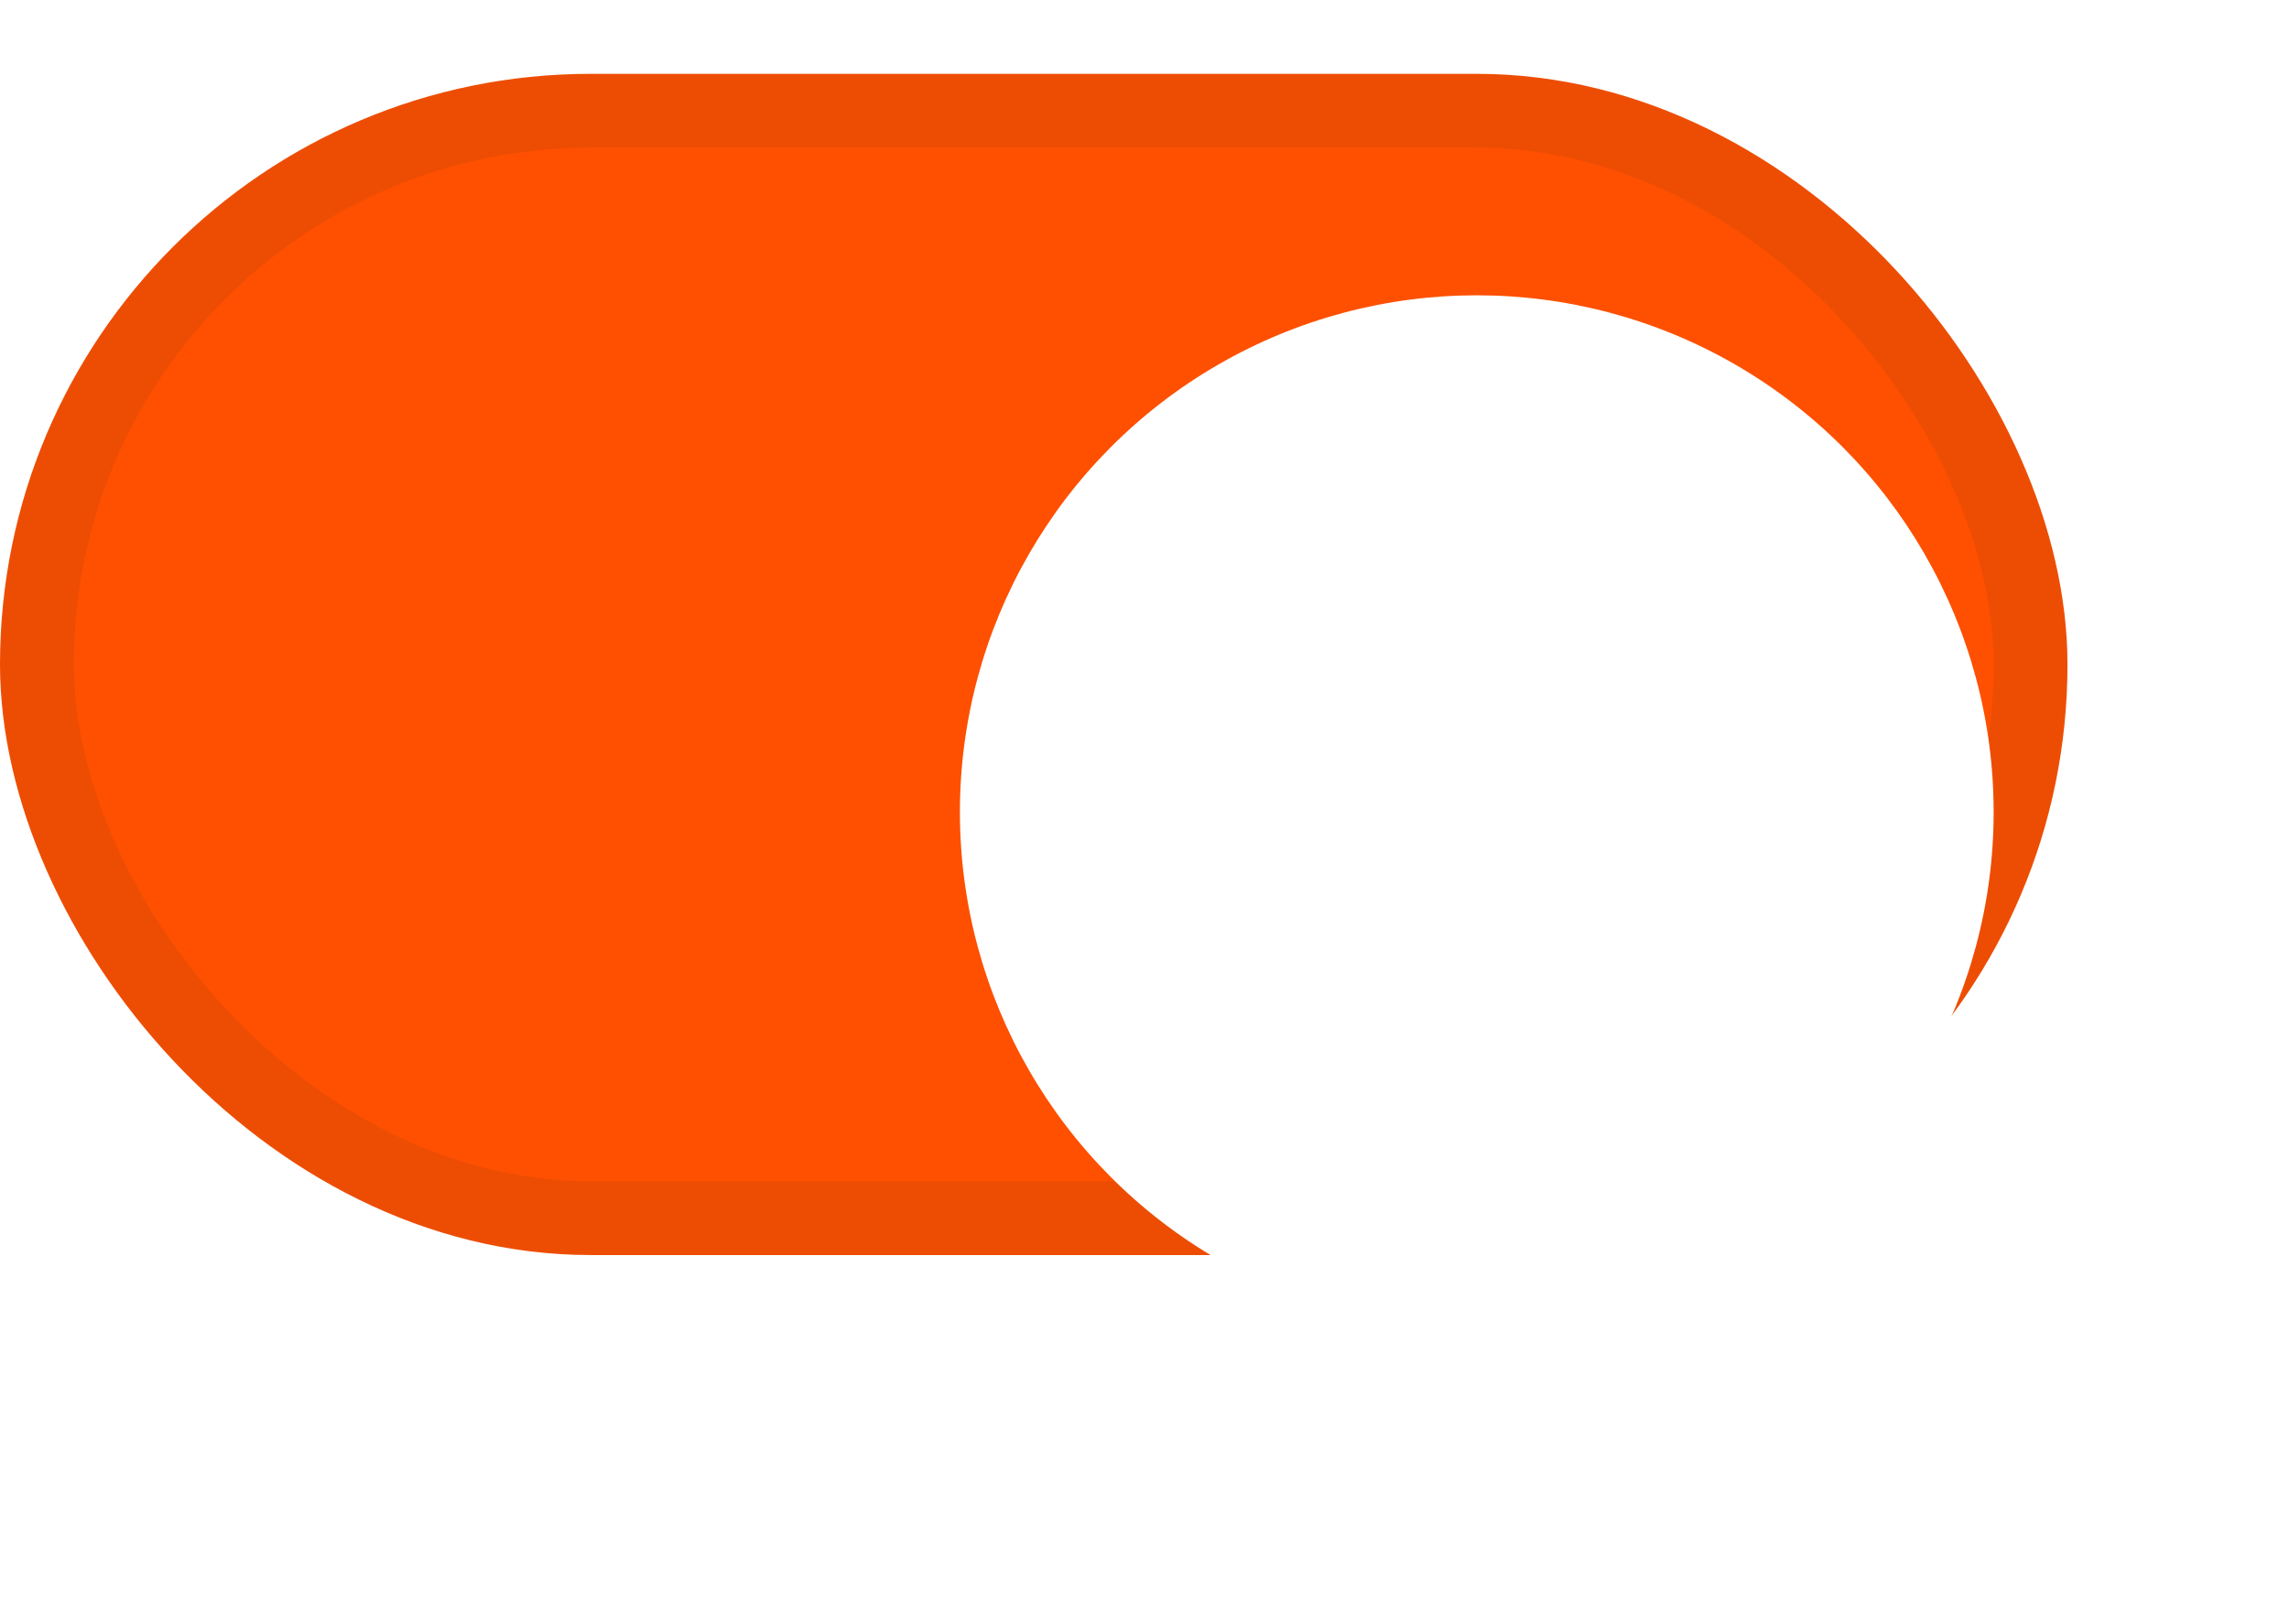 <svg width="31" height="22" viewBox="0 0 31 22" fill="none" xmlns="http://www.w3.org/2000/svg">
<rect x="0.5" y="1.5" width="27" height="15" rx="7.5" fill="#FE5000" stroke="#ED4D03"/>
<g filter="url(#filter0_d_518_1567)">
<circle cx="20" cy="9" r="7" fill="white"/>
</g>
<defs>
<filter id="filter0_d_518_1567" x="9" y="0" width="22" height="22" filterUnits="userSpaceOnUse" color-interpolation-filters="sRGB">
<feFlood flood-opacity="0" result="BackgroundImageFix"/>
<feColorMatrix in="SourceAlpha" type="matrix" values="0 0 0 0 0 0 0 0 0 0 0 0 0 0 0 0 0 0 127 0" result="hardAlpha"/>
<feOffset dy="2"/>
<feGaussianBlur stdDeviation="2"/>
<feComposite in2="hardAlpha" operator="out"/>
<feColorMatrix type="matrix" values="0 0 0 0 0 0 0 0 0 0 0 0 0 0 0 0 0 0 0.25 0"/>
<feBlend mode="normal" in2="BackgroundImageFix" result="effect1_dropShadow_518_1567"/>
<feBlend mode="normal" in="SourceGraphic" in2="effect1_dropShadow_518_1567" result="shape"/>
</filter>
</defs>
</svg>
